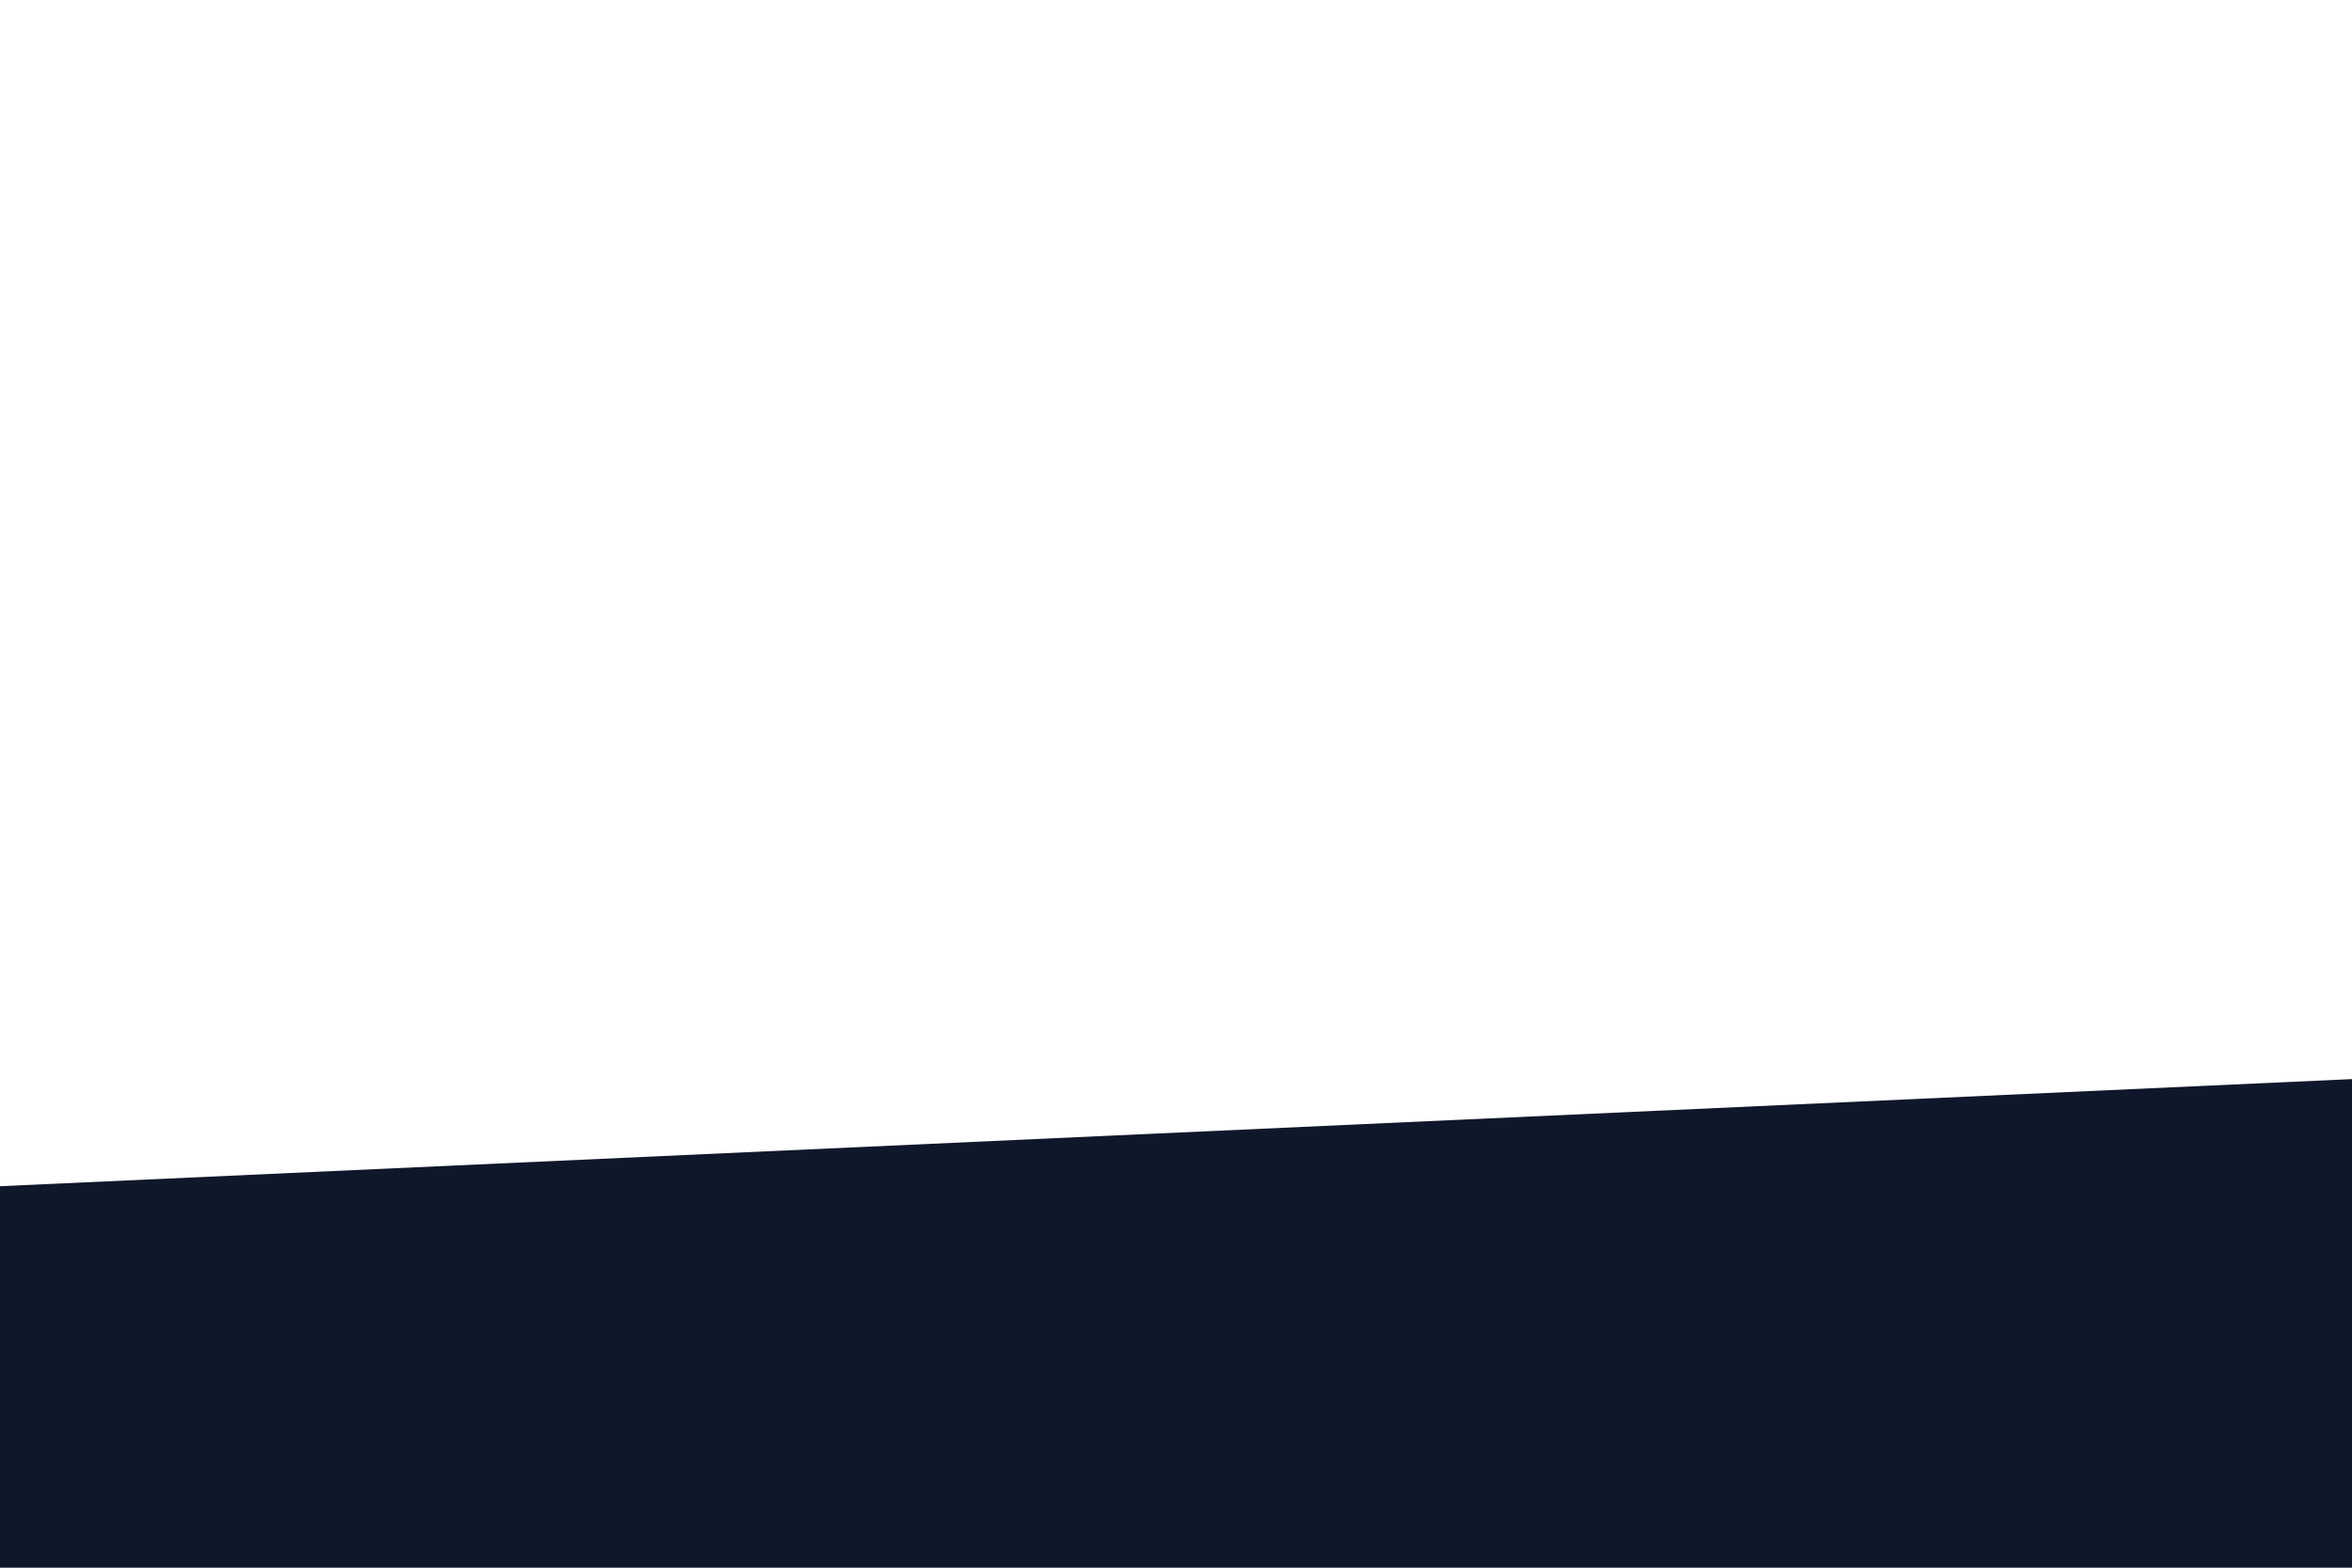 <svg id="visual" viewBox="0 0 900 600" width="900" height="600" xmlns="http://www.w3.org/2000/svg" xmlns:xlink="http://www.w3.org/1999/xlink" version="1.1"><rect x="0" y="0" width="900" height="600" fill="#ffffff"></rect><path d="M0 454L900 413L900 601L0 601Z" fill="#0F172A" stroke-linecap="round" stroke-linejoin="miter"></path></svg>